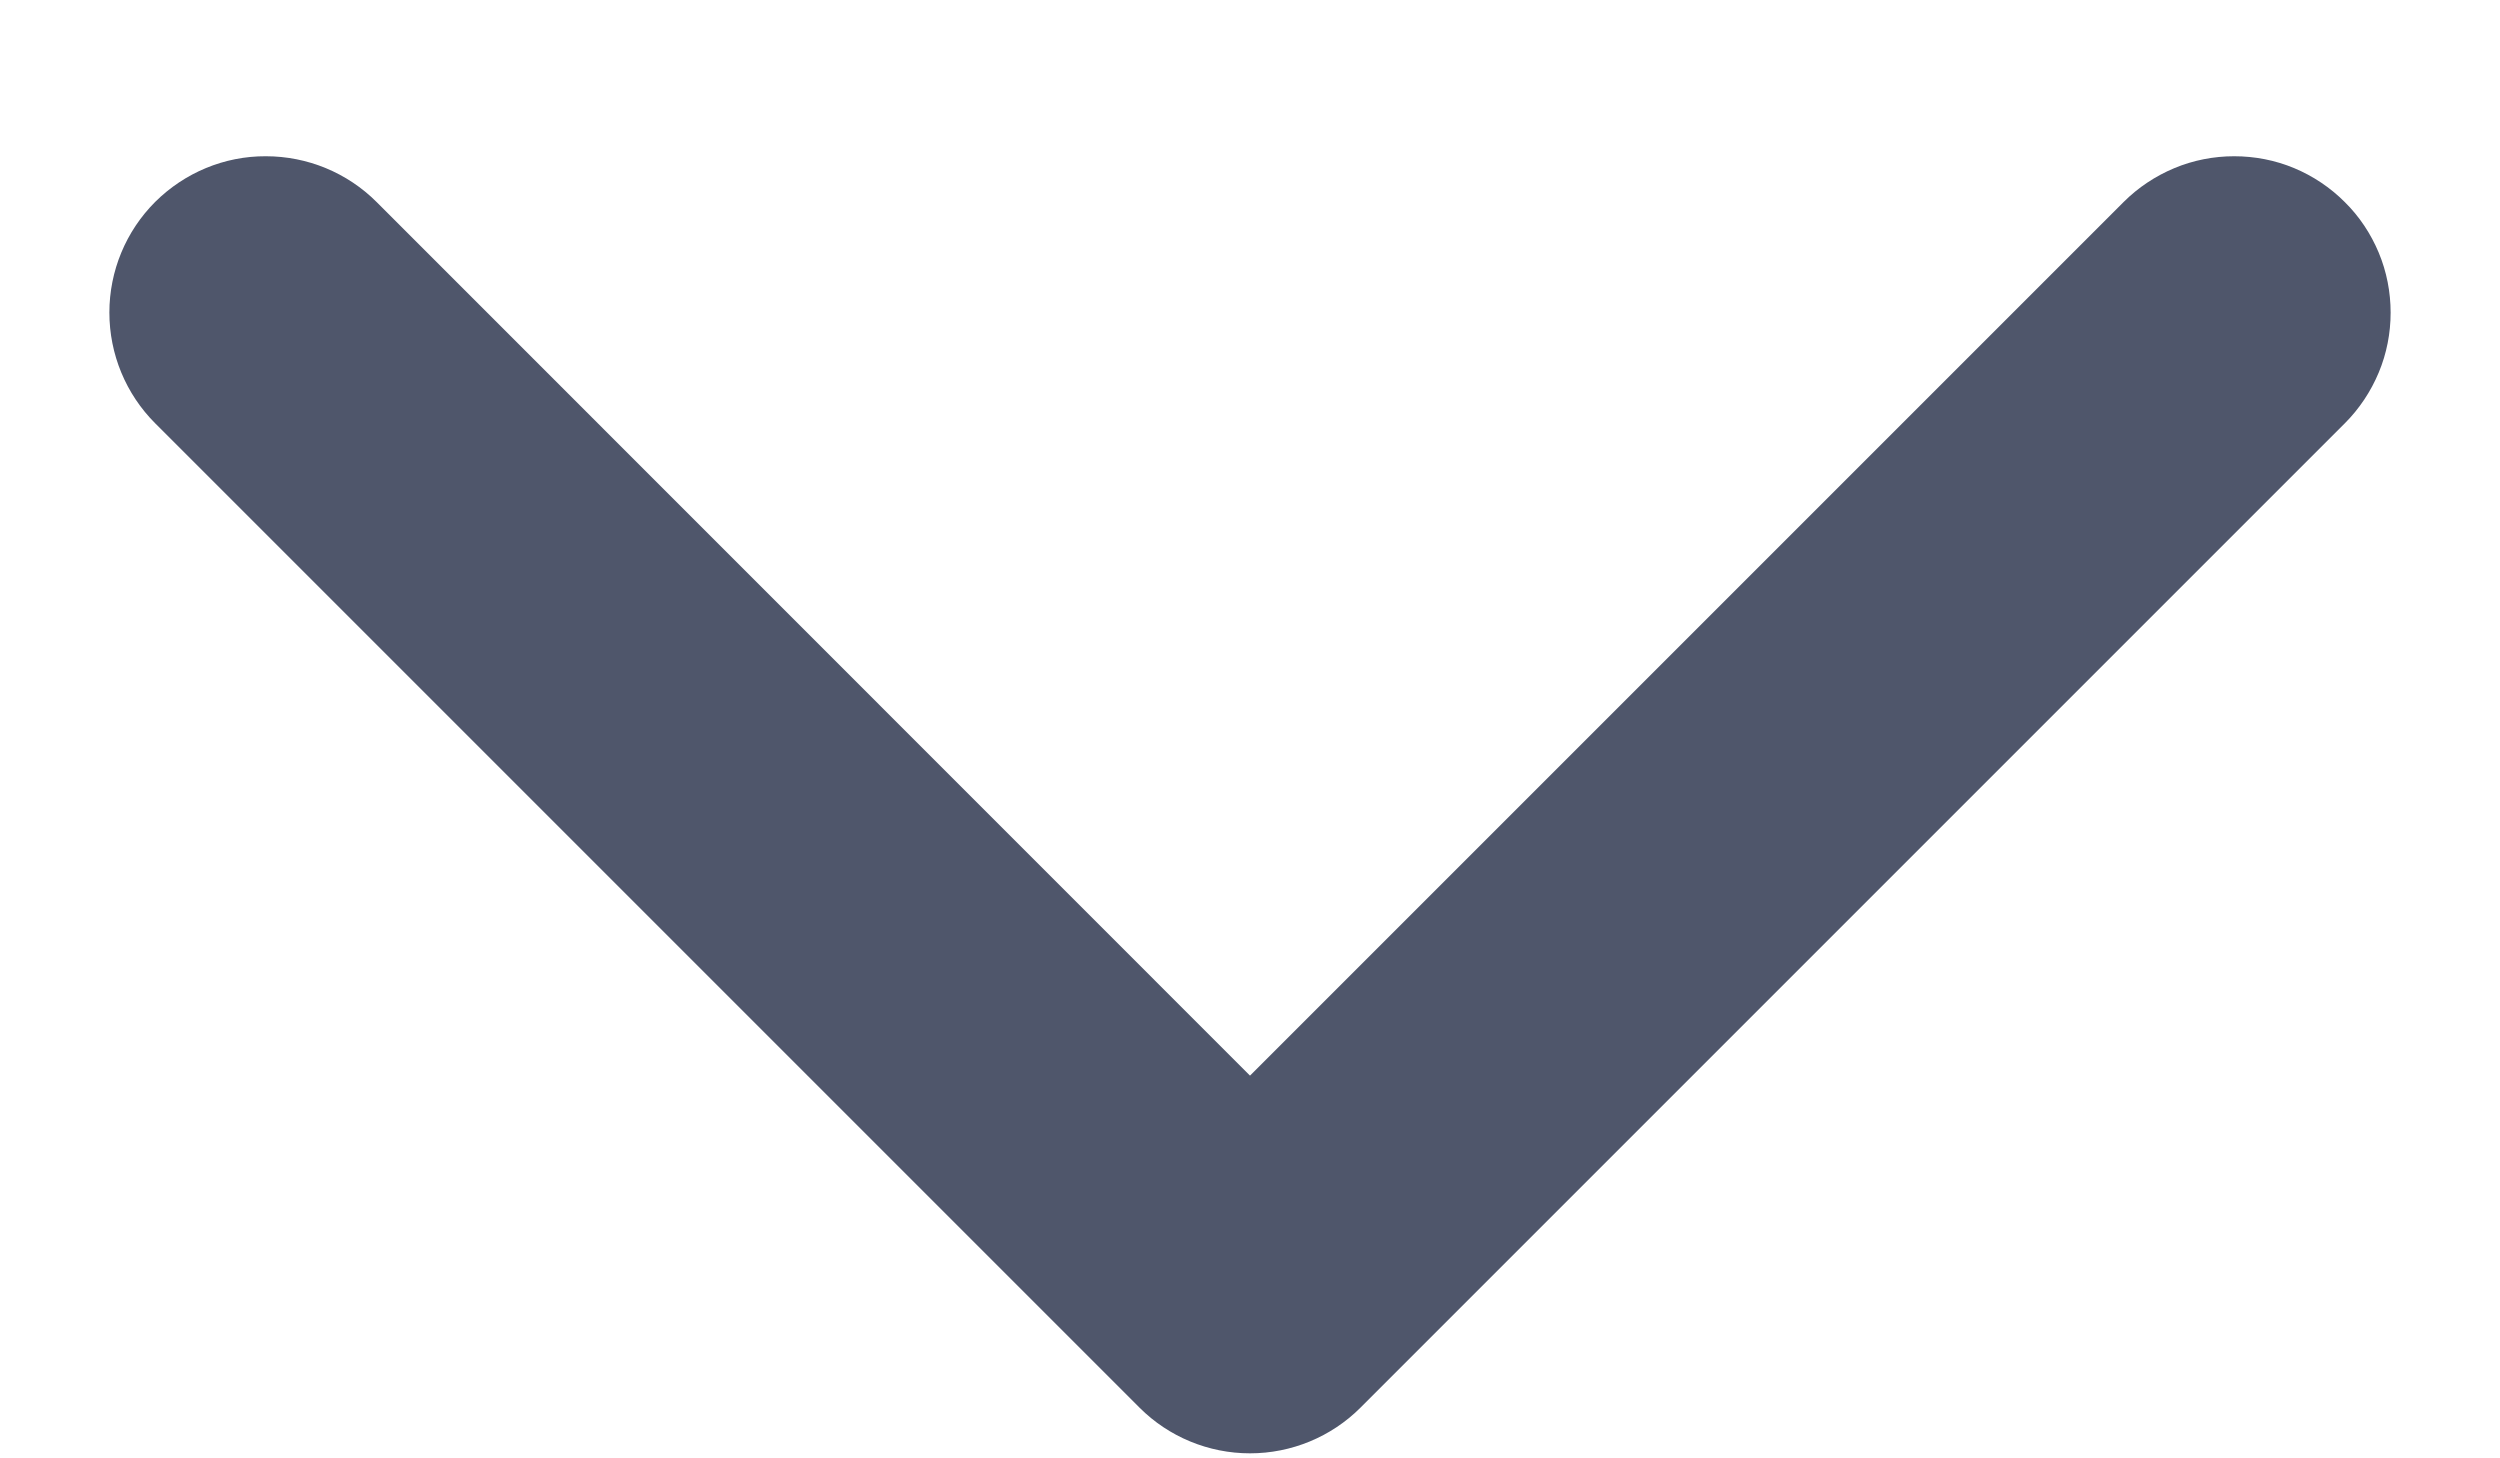 <svg width="12" height="7" viewBox="0 0 12 7" fill="none" xmlns="http://www.w3.org/2000/svg">
<path fill-rule="evenodd" clip-rule="evenodd" d="M10.193 0.97C10.263 0.9 10.346 0.845 10.437 0.807C10.528 0.769 10.626 0.75 10.724 0.75C10.823 0.75 10.921 0.769 11.012 0.807C11.103 0.845 11.185 0.9 11.255 0.97C11.325 1.039 11.38 1.122 11.418 1.213C11.456 1.304 11.475 1.402 11.475 1.501C11.475 1.599 11.456 1.697 11.418 1.788C11.38 1.879 11.325 1.962 11.255 2.032L6.53 6.757C6.39 6.897 6.199 6.976 6 6.976C5.801 6.976 5.61 6.897 5.47 6.757L0.745 2.032C0.604 1.891 0.525 1.7 0.525 1.5C0.525 1.301 0.604 1.11 0.745 0.969C0.886 0.829 1.077 0.749 1.276 0.75C1.476 0.75 1.667 0.829 1.808 0.97L6 5.163L10.193 0.97Z" fill="#4F566B"/>
</svg>
